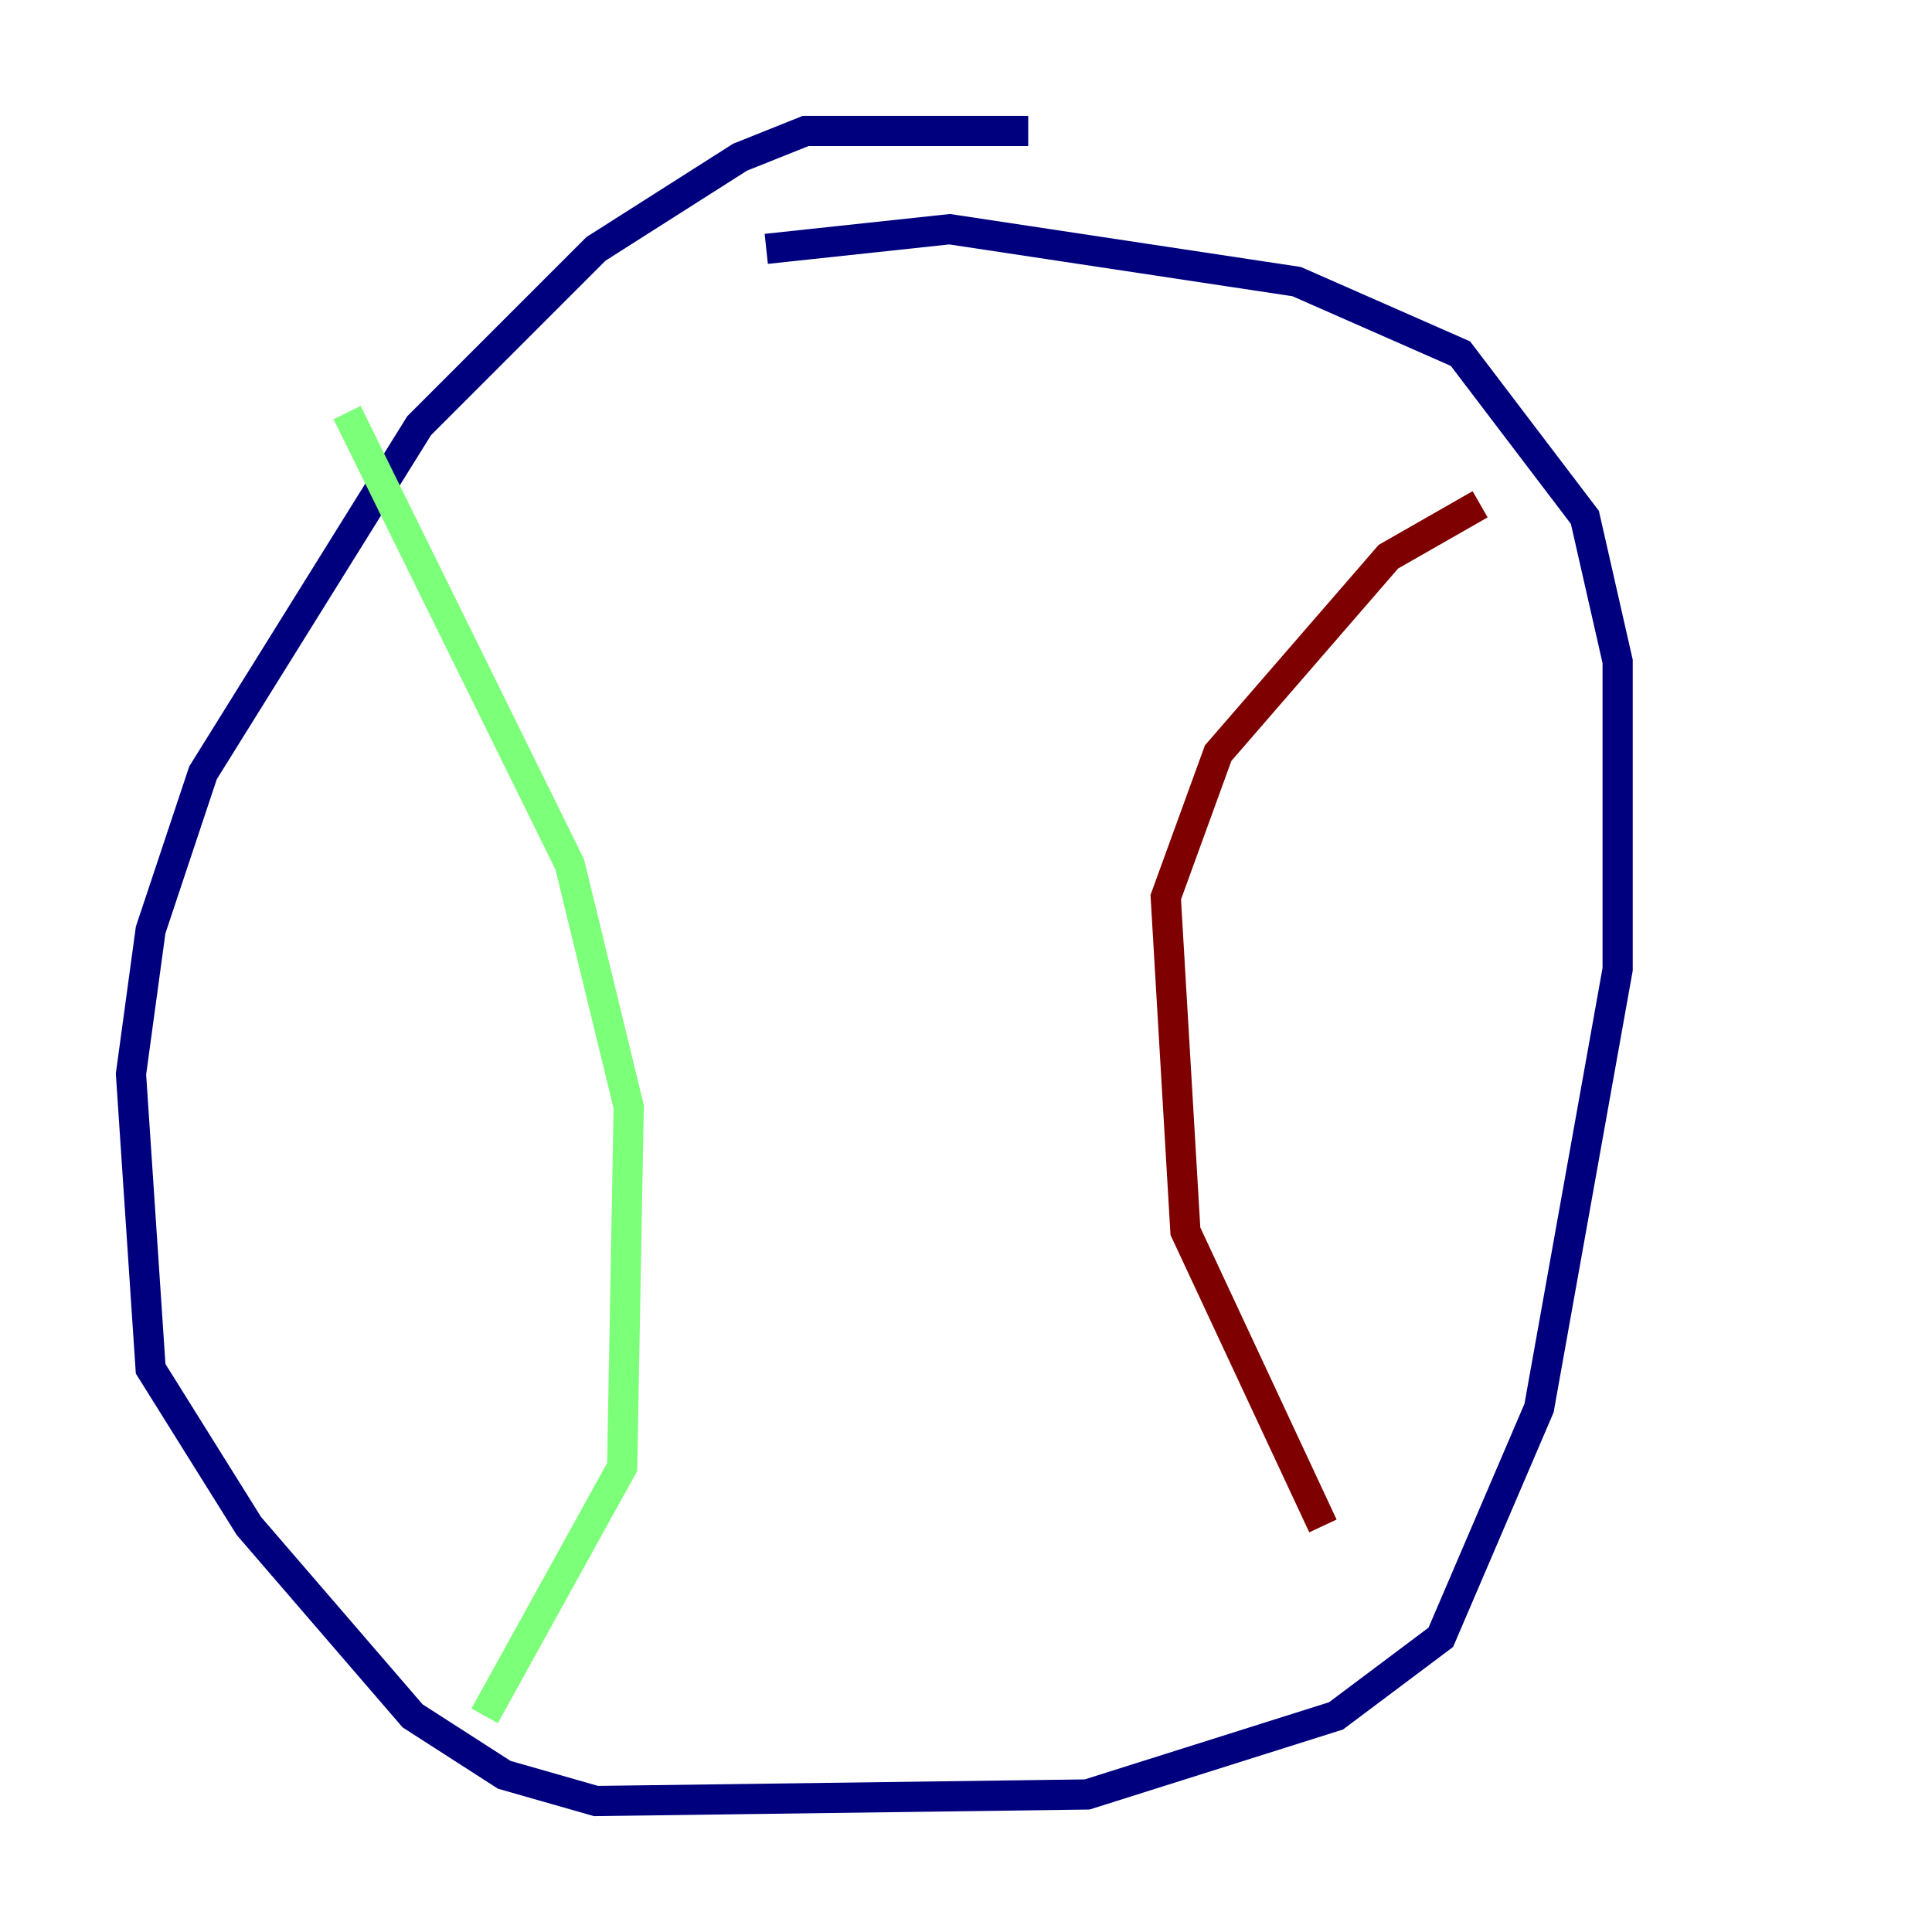 <?xml version="1.0" encoding="utf-8" ?>
<svg baseProfile="tiny" height="128" version="1.2" viewBox="0,0,128,128" width="128" xmlns="http://www.w3.org/2000/svg" xmlns:ev="http://www.w3.org/2001/xml-events" xmlns:xlink="http://www.w3.org/1999/xlink"><defs /><polyline fill="none" points="68.122,8.678 53.37,8.678 49.031,10.414 39.485,16.488 27.77,28.203 13.451,51.2 9.98,61.614 8.678,71.159 9.98,90.685 16.488,101.098 27.336,113.681 33.41,117.586 39.485,119.322 72.027,118.888 88.515,113.681 95.458,108.475 101.966,93.288 107.173,64.217 107.173,43.824 105.003,34.278 96.759,23.43 85.912,18.658 62.915,15.186 50.766,16.488" stroke="#00007f" stroke-width="2" /><polyline fill="none" points="22.997,27.336 37.749,57.275 41.654,73.329 41.22,97.193 32.108,113.681" stroke="#7cff79" stroke-width="2" /><polyline fill="none" points="87.647,101.098 78.536,81.573 77.234,59.444 80.705,49.898 91.986,36.881 98.061,33.41" stroke="#7f0000" stroke-width="2" /></svg>